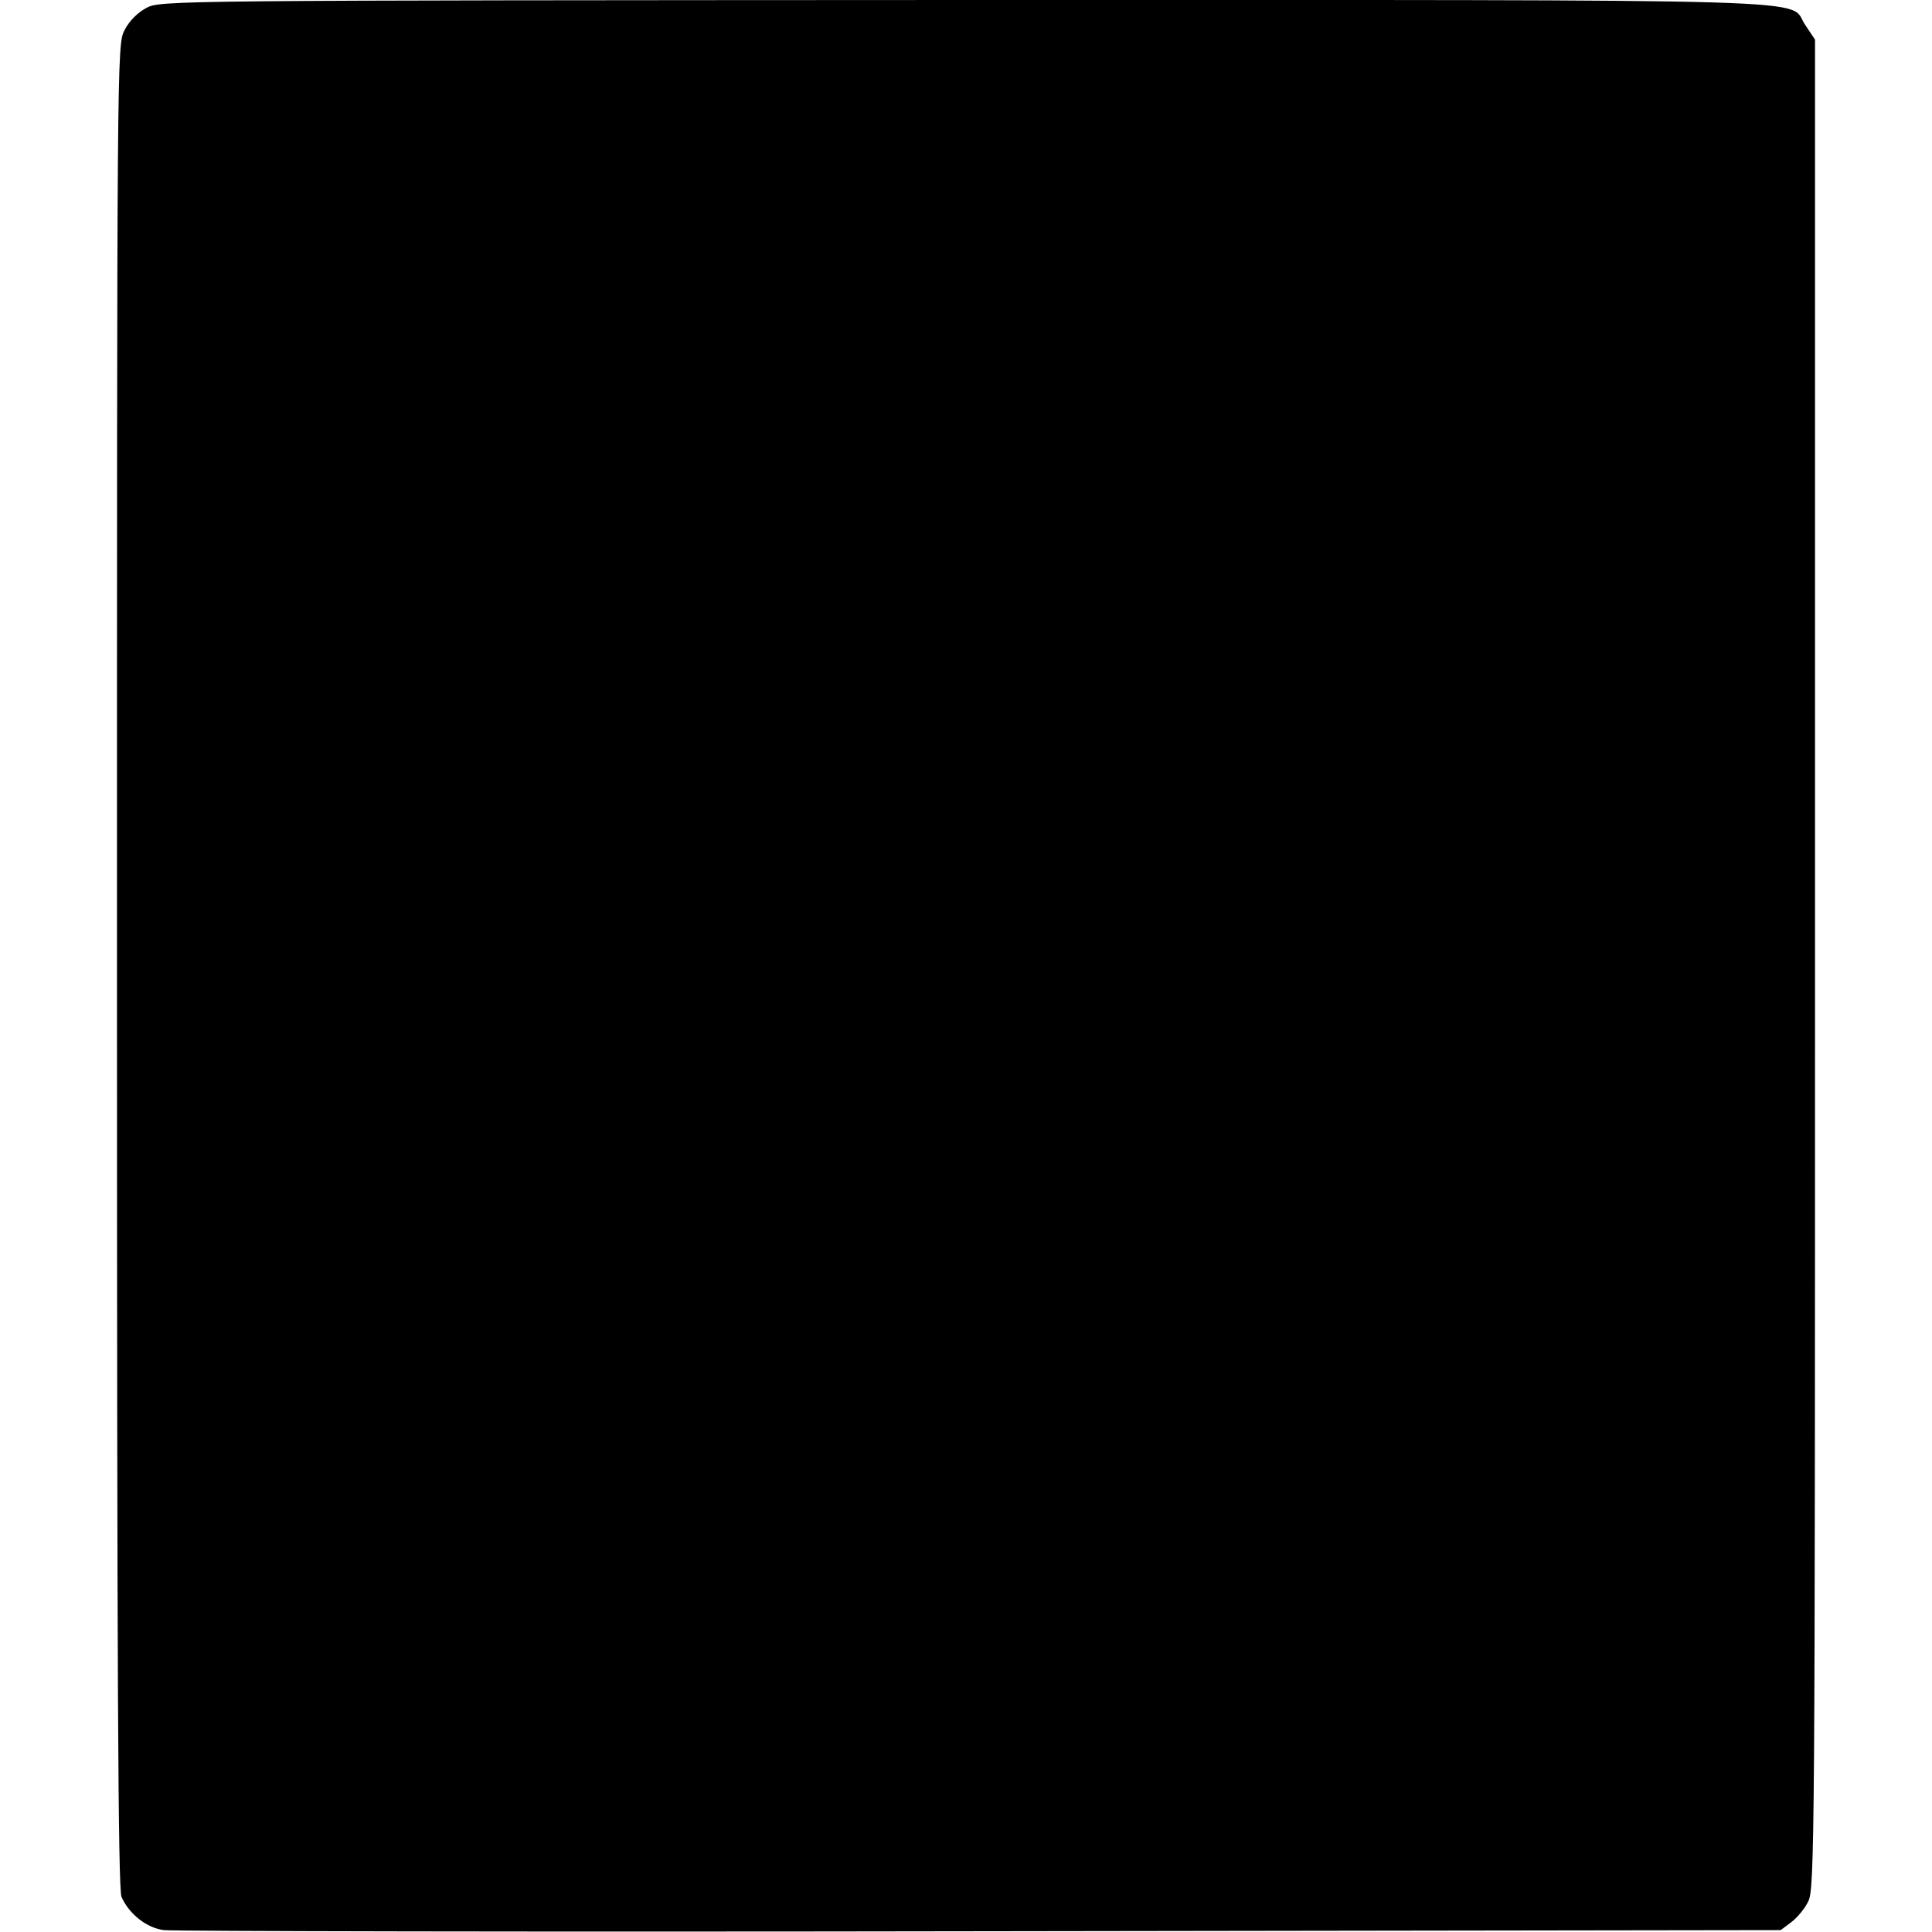 <?xml version="1.0" standalone="no"?>
<!DOCTYPE svg PUBLIC "-//W3C//DTD SVG 20010904//EN"
 "http://www.w3.org/TR/2001/REC-SVG-20010904/DTD/svg10.dtd">
<svg version="1.0" xmlns="http://www.w3.org/2000/svg"
 width="512pt" height="512pt" viewBox="0 0 512 512"
 preserveAspectRatio="xMidYMid meet">
<g transform="translate(0,512) scale(0.1,-0.1)"
fill="#000000" stroke="none">
<path d="M388 5099 c-23 -12 -46 -35 -58 -59 -20 -39 -20 -54 -20 -2479 0
-1891 3 -2446 12 -2468 20 -45 66 -82 112 -88 22 -3 996 -5 2163 -3 l2122 3
28 21 c15 11 36 36 45 55 17 32 18 171 18 2484 l0 2450 -26 39 c-49 71 133 66
-2226 66 -2104 -1 -2134 -1 -2170 -21z"/>
</g>
</svg>
